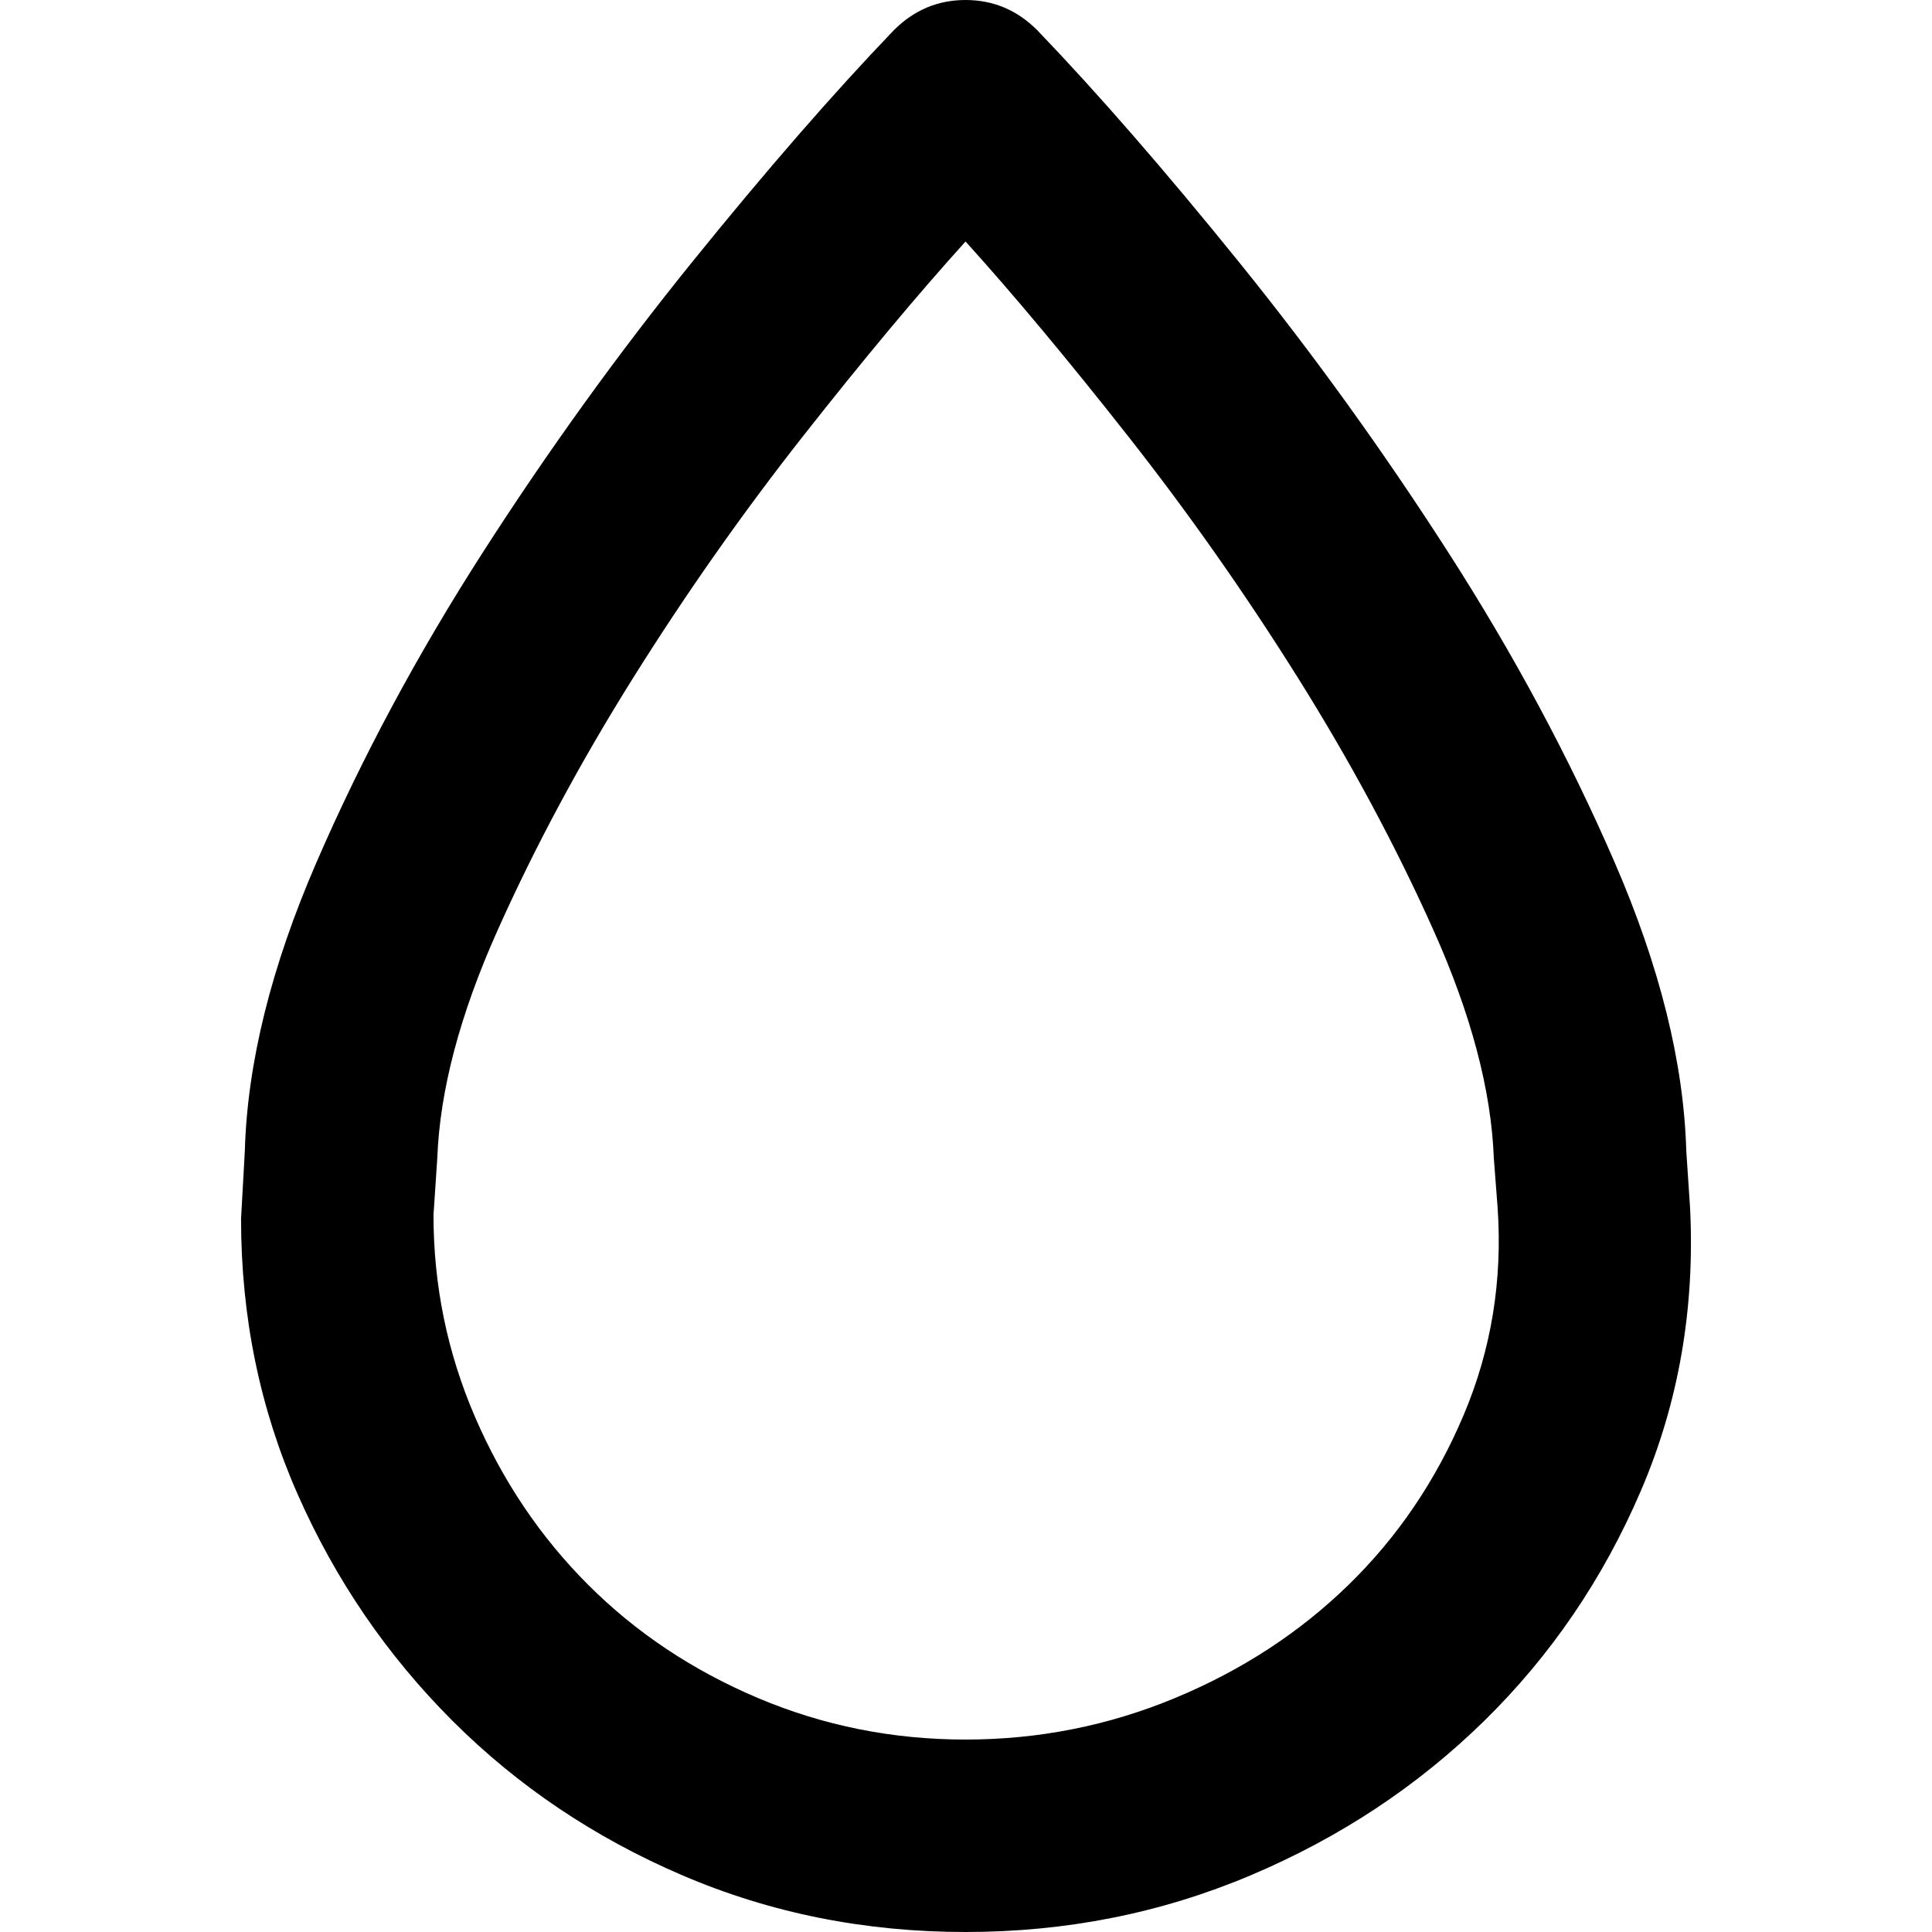 <svg xmlns="http://www.w3.org/2000/svg" viewBox="0 0 512 512">
	<path d="M447.882 320q2 40-13 75t-41.5 61-62 41-75.5 15-75-15-61-41-41-60-15-73l1-18q1-35 19-76.5t44-82 55.5-77 53.5-61.5q8-8 19-8t19 8q24 25 53.5 61.5t55.5 77 44 82 19 76.5zm-192 141q29 0 55.5-11t46-30 30.5-45 9-55l-1-13q-1-27-16-60.5t-36-67-45-64-43-51.5q-19 21-43 51.5t-45 64-36 67-16 60.5l-1 15q0 28 11 53.5t30 44.5 45 30 55 11z"/>
</svg>